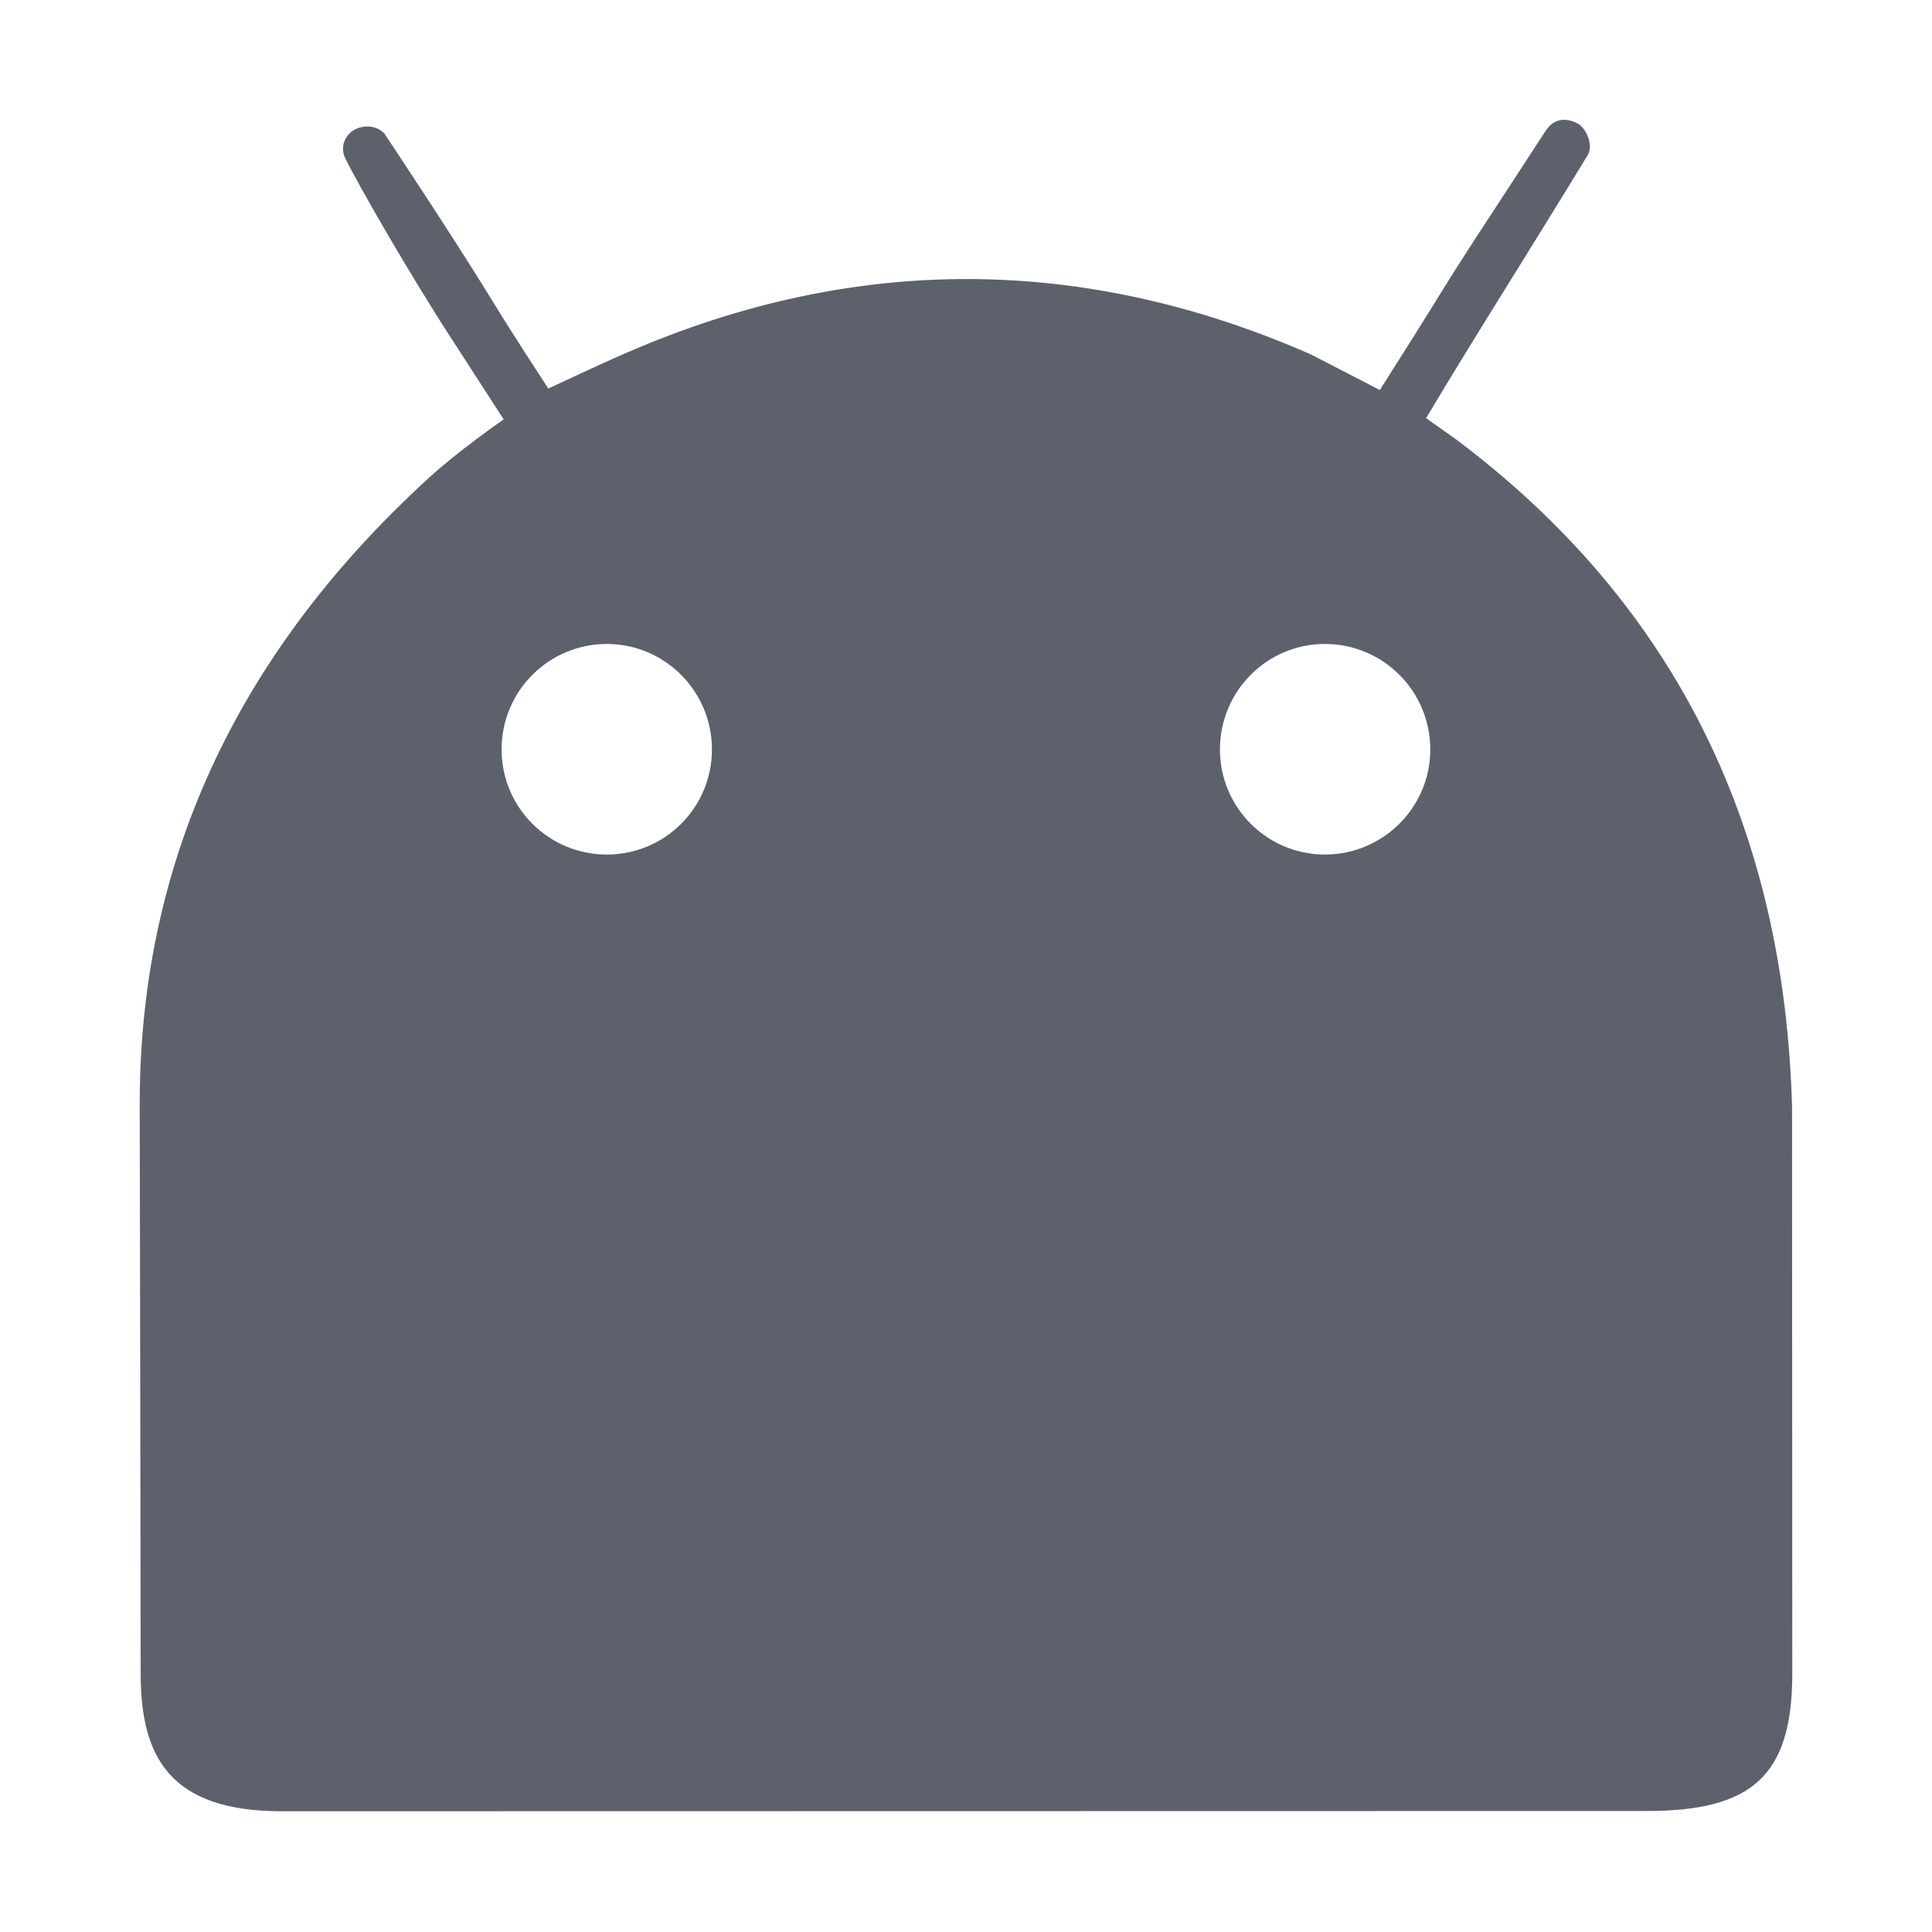 <?xml version="1.0" encoding="utf-8"?>
<!-- Generator: Adobe Illustrator 16.0.0, SVG Export Plug-In . SVG Version: 6.00 Build 0)  -->
<!DOCTYPE svg PUBLIC "-//W3C//DTD SVG 1.1//EN" "http://www.w3.org/Graphics/SVG/1.1/DTD/svg11.dtd">
<svg version="1.1" id="Capa_3" xmlns="http://www.w3.org/2000/svg" xmlns:xlink="http://www.w3.org/1999/xlink" x="0px" y="0px"
	 width="16px" height="16px" viewBox="0 0 16 16" enable-background="new 0 0 16 16" xml:space="preserve">
<path fill="#5C616C" d="M14.841,9.167c-0.063-2.264-0.931-4.142-2.789-5.533L11.81,3.463c0.438-0.733,0.797-1.289,1.339-2.179
	c0.05-0.083-0.015-0.219-0.076-0.257c-0.05-0.029-0.181-0.082-0.271,0.054c-0.482,0.743-0.637,0.965-0.969,1.505
	c-0.105,0.17-0.406,0.644-0.406,0.644l-0.567-0.293C8.982,2.111,7.084,2.101,5.204,2.915C4.97,3.015,4.541,3.218,4.541,3.218
	S4.25,2.774,4.083,2.5C3.766,1.981,3.182,1.104,3.182,1.104C3.1,1.021,2.98,1.045,2.927,1.079C2.874,1.111,2.807,1.203,2.86,1.312
	C2.966,1.53,3.397,2.278,3.736,2.8c0.152,0.234,0.435,0.673,0.435,0.673S3.788,3.74,3.56,3.95C2.039,5.336,1.154,7.051,1.157,9.152
	c0,0,0.008,3.956,0.008,4.708c0,0.68,0.233,1.14,1.165,1.14c1.113,0,10.095-0.002,11.307-0.002c0.864,0,1.206-0.284,1.206-1.138
	C14.843,13.172,14.841,9.167,14.841,9.167z M10.972,5.333c0.483,0,0.873,0.391,0.873,0.874c0,0.481-0.393,0.87-0.873,0.87
	c-0.479,0-0.869-0.389-0.869-0.87C10.103,5.724,10.492,5.333,10.972,5.333z M5.025,5.333c0.481,0,0.871,0.391,0.871,0.874
	c0,0.481-0.389,0.87-0.871,0.87c-0.481,0-0.871-0.389-0.871-0.87C4.153,5.724,4.544,5.333,5.025,5.333z"/>
</svg>

